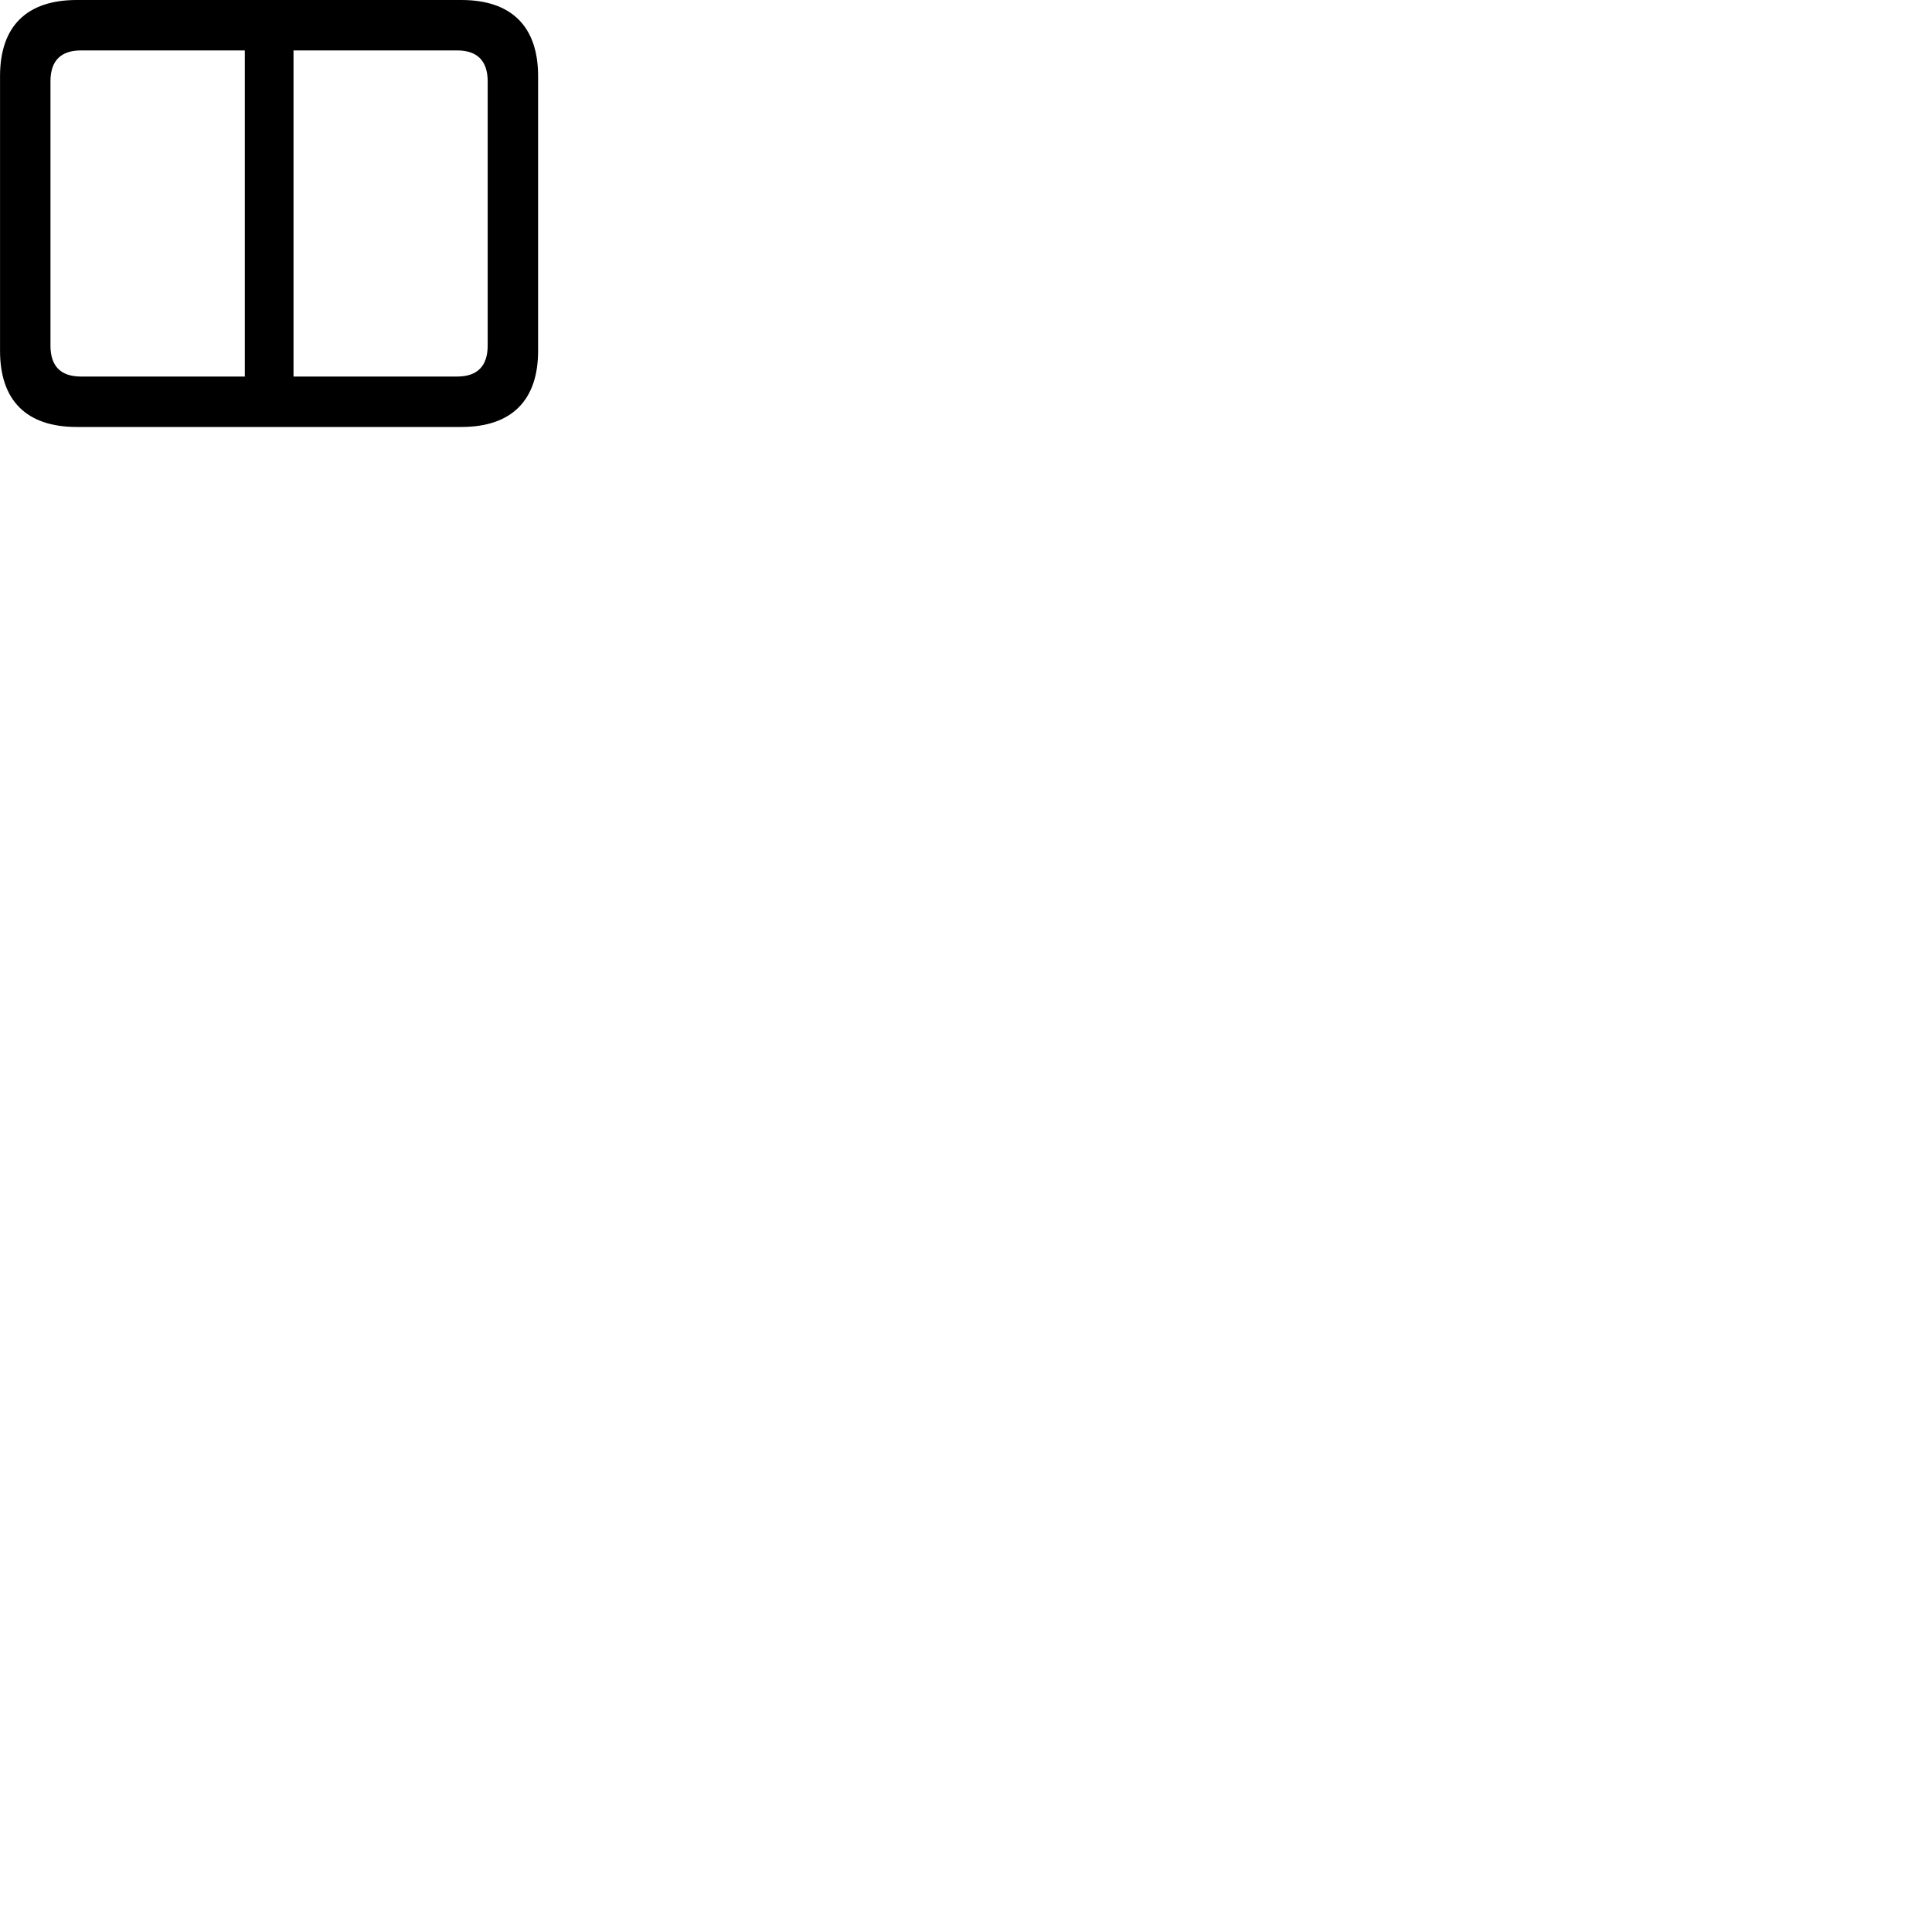 
        <svg xmlns="http://www.w3.org/2000/svg" viewBox="0 0 100 100">
            <path d="M3.972 22.1H23.882C26.472 22.1 27.852 20.73 27.852 18.16V3.94C27.852 1.37 26.472 0 23.882 0H3.972C1.382 0 0.002 1.36 0.002 3.94V18.16C0.002 20.74 1.382 22.1 3.972 22.1ZM4.192 19.49C3.162 19.49 2.612 18.97 2.612 17.89V4.21C2.612 3.13 3.162 2.61 4.192 2.61H12.672V19.49ZM23.662 2.61C24.682 2.61 25.242 3.13 25.242 4.21V17.89C25.242 18.97 24.682 19.49 23.662 19.49H15.192V2.61Z" />
        </svg>
    